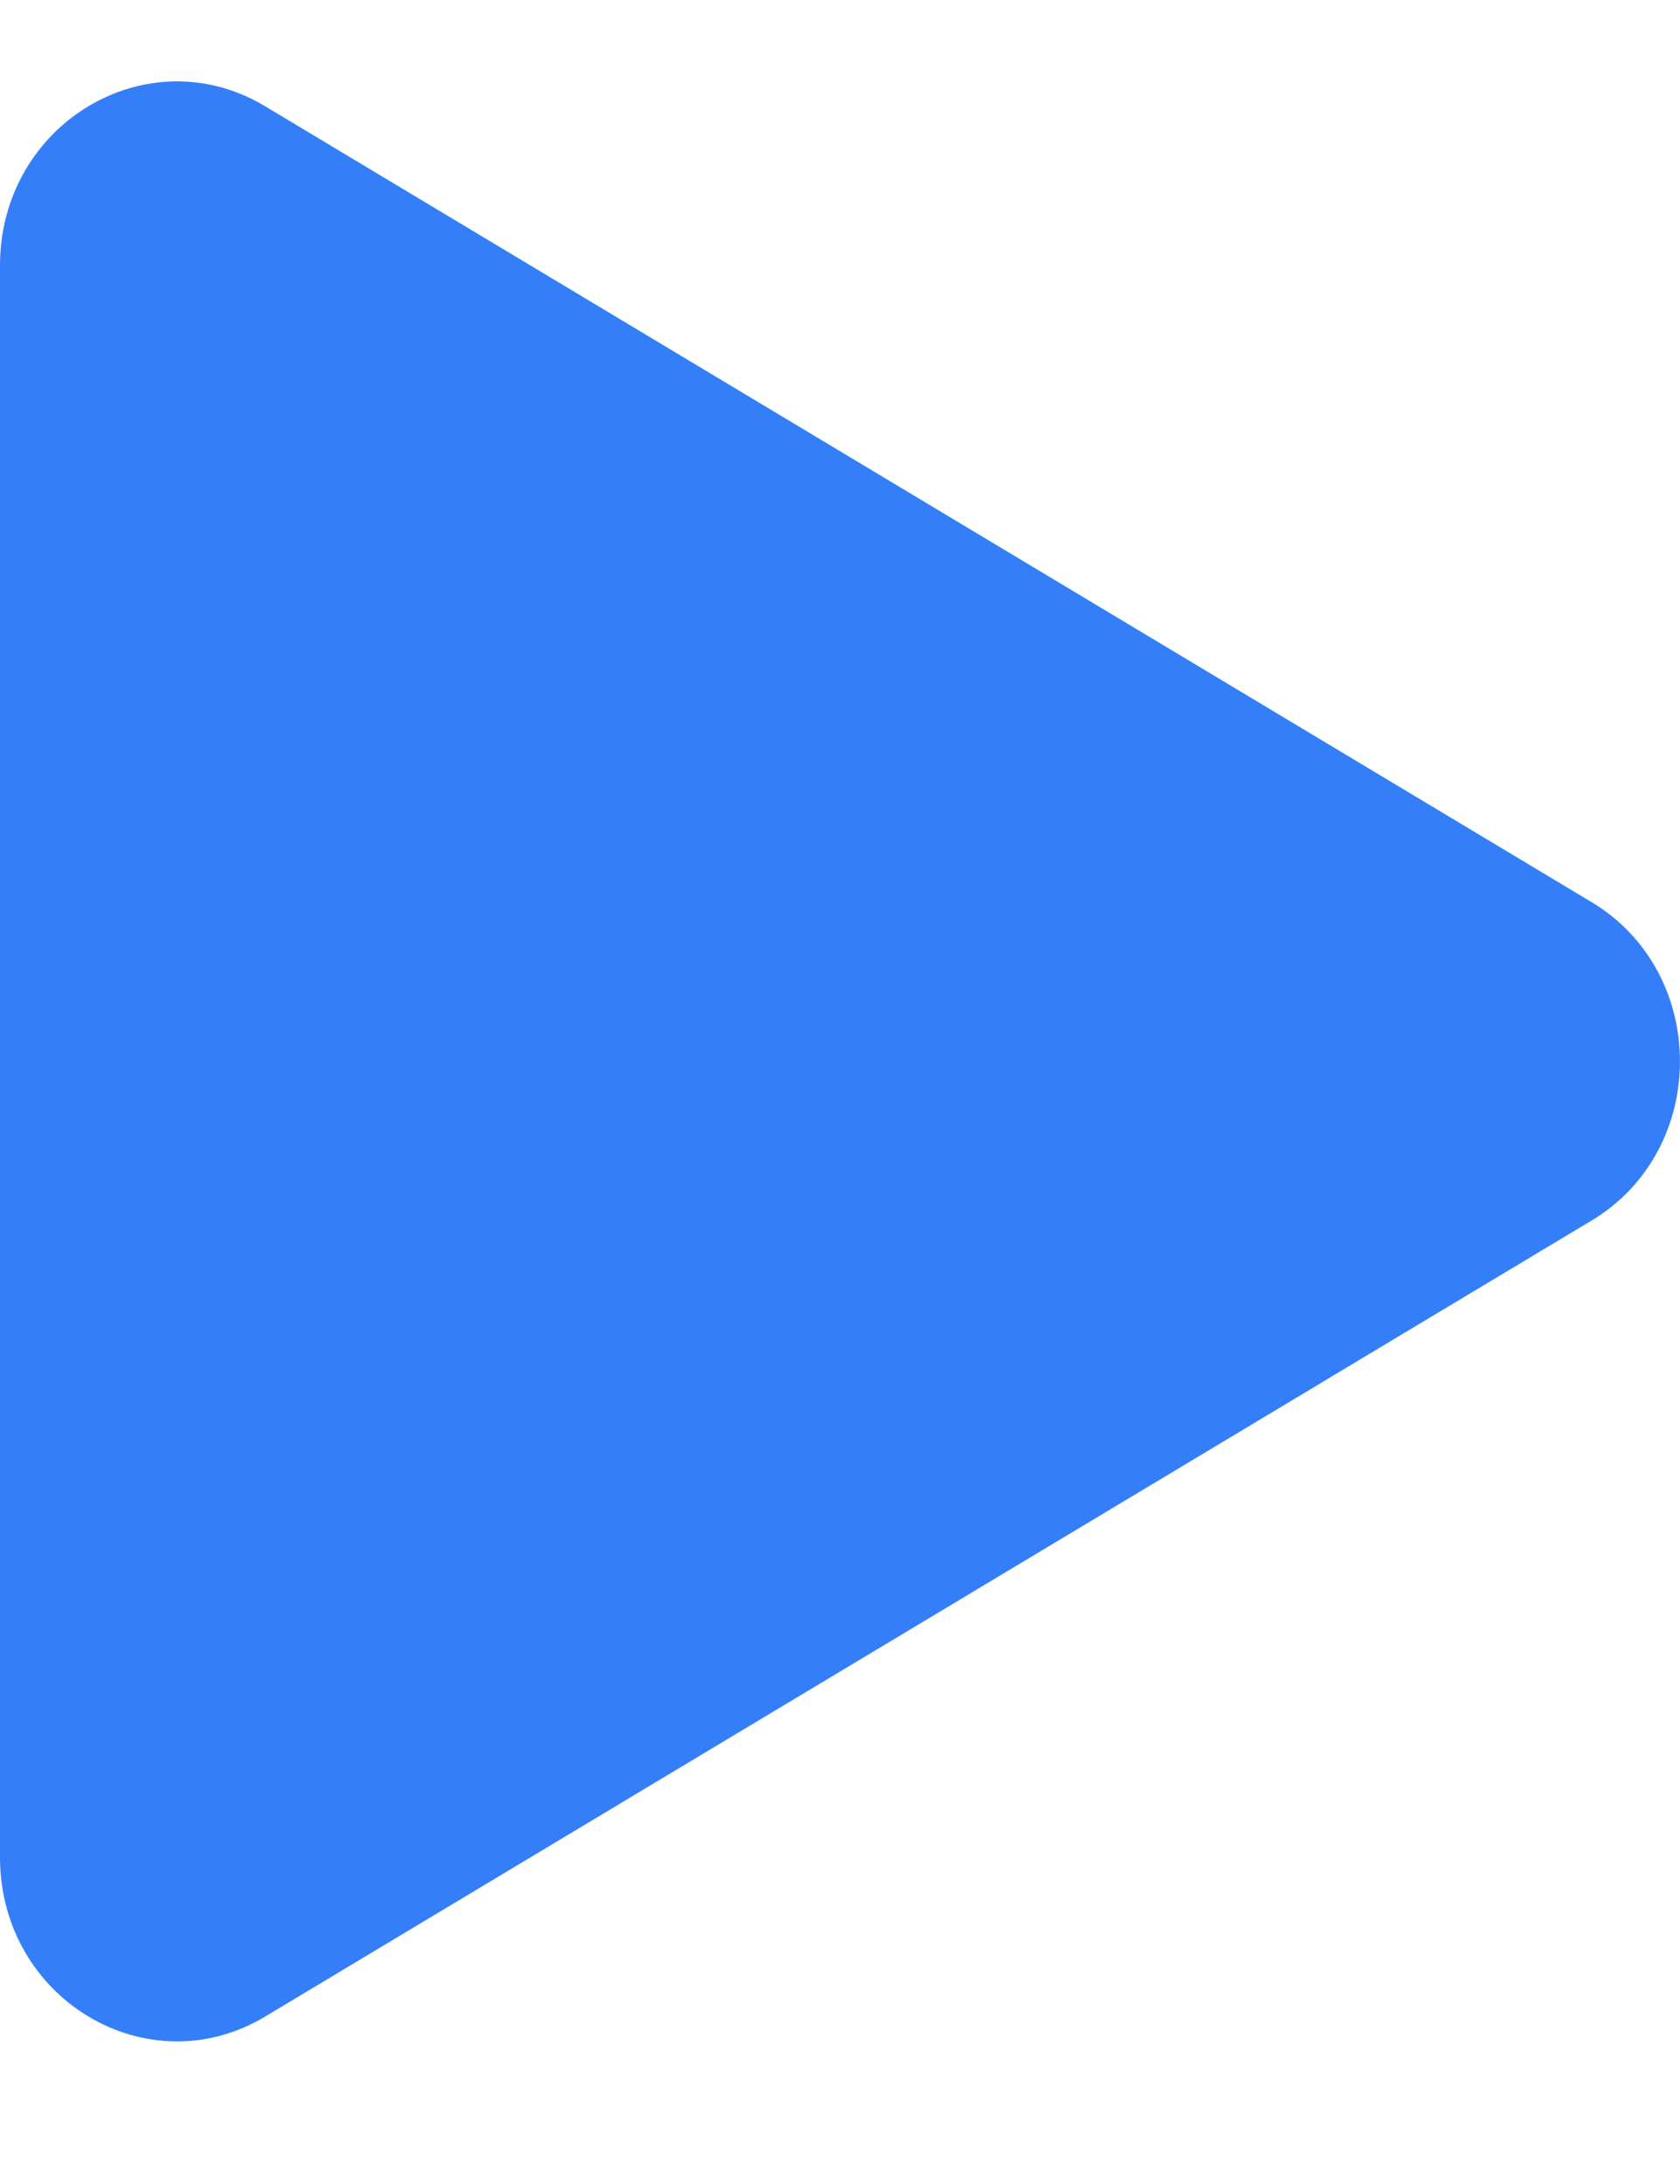 <svg width="10" height="13" viewBox="0 0 10 13" fill="none" xmlns="http://www.w3.org/2000/svg">
<path id="Polygon 4786" d="M9.474 5.37C10.175 5.791 10.175 6.844 9.474 7.265L1.579 12.003C0.877 12.424 -4.98886e-07 11.898 -4.6207e-07 11.055L-4.7896e-08 1.58C-1.10806e-08 0.738 0.877 0.211 1.579 0.633L9.474 5.37Z" fill="#347EF9"/>
</svg>
